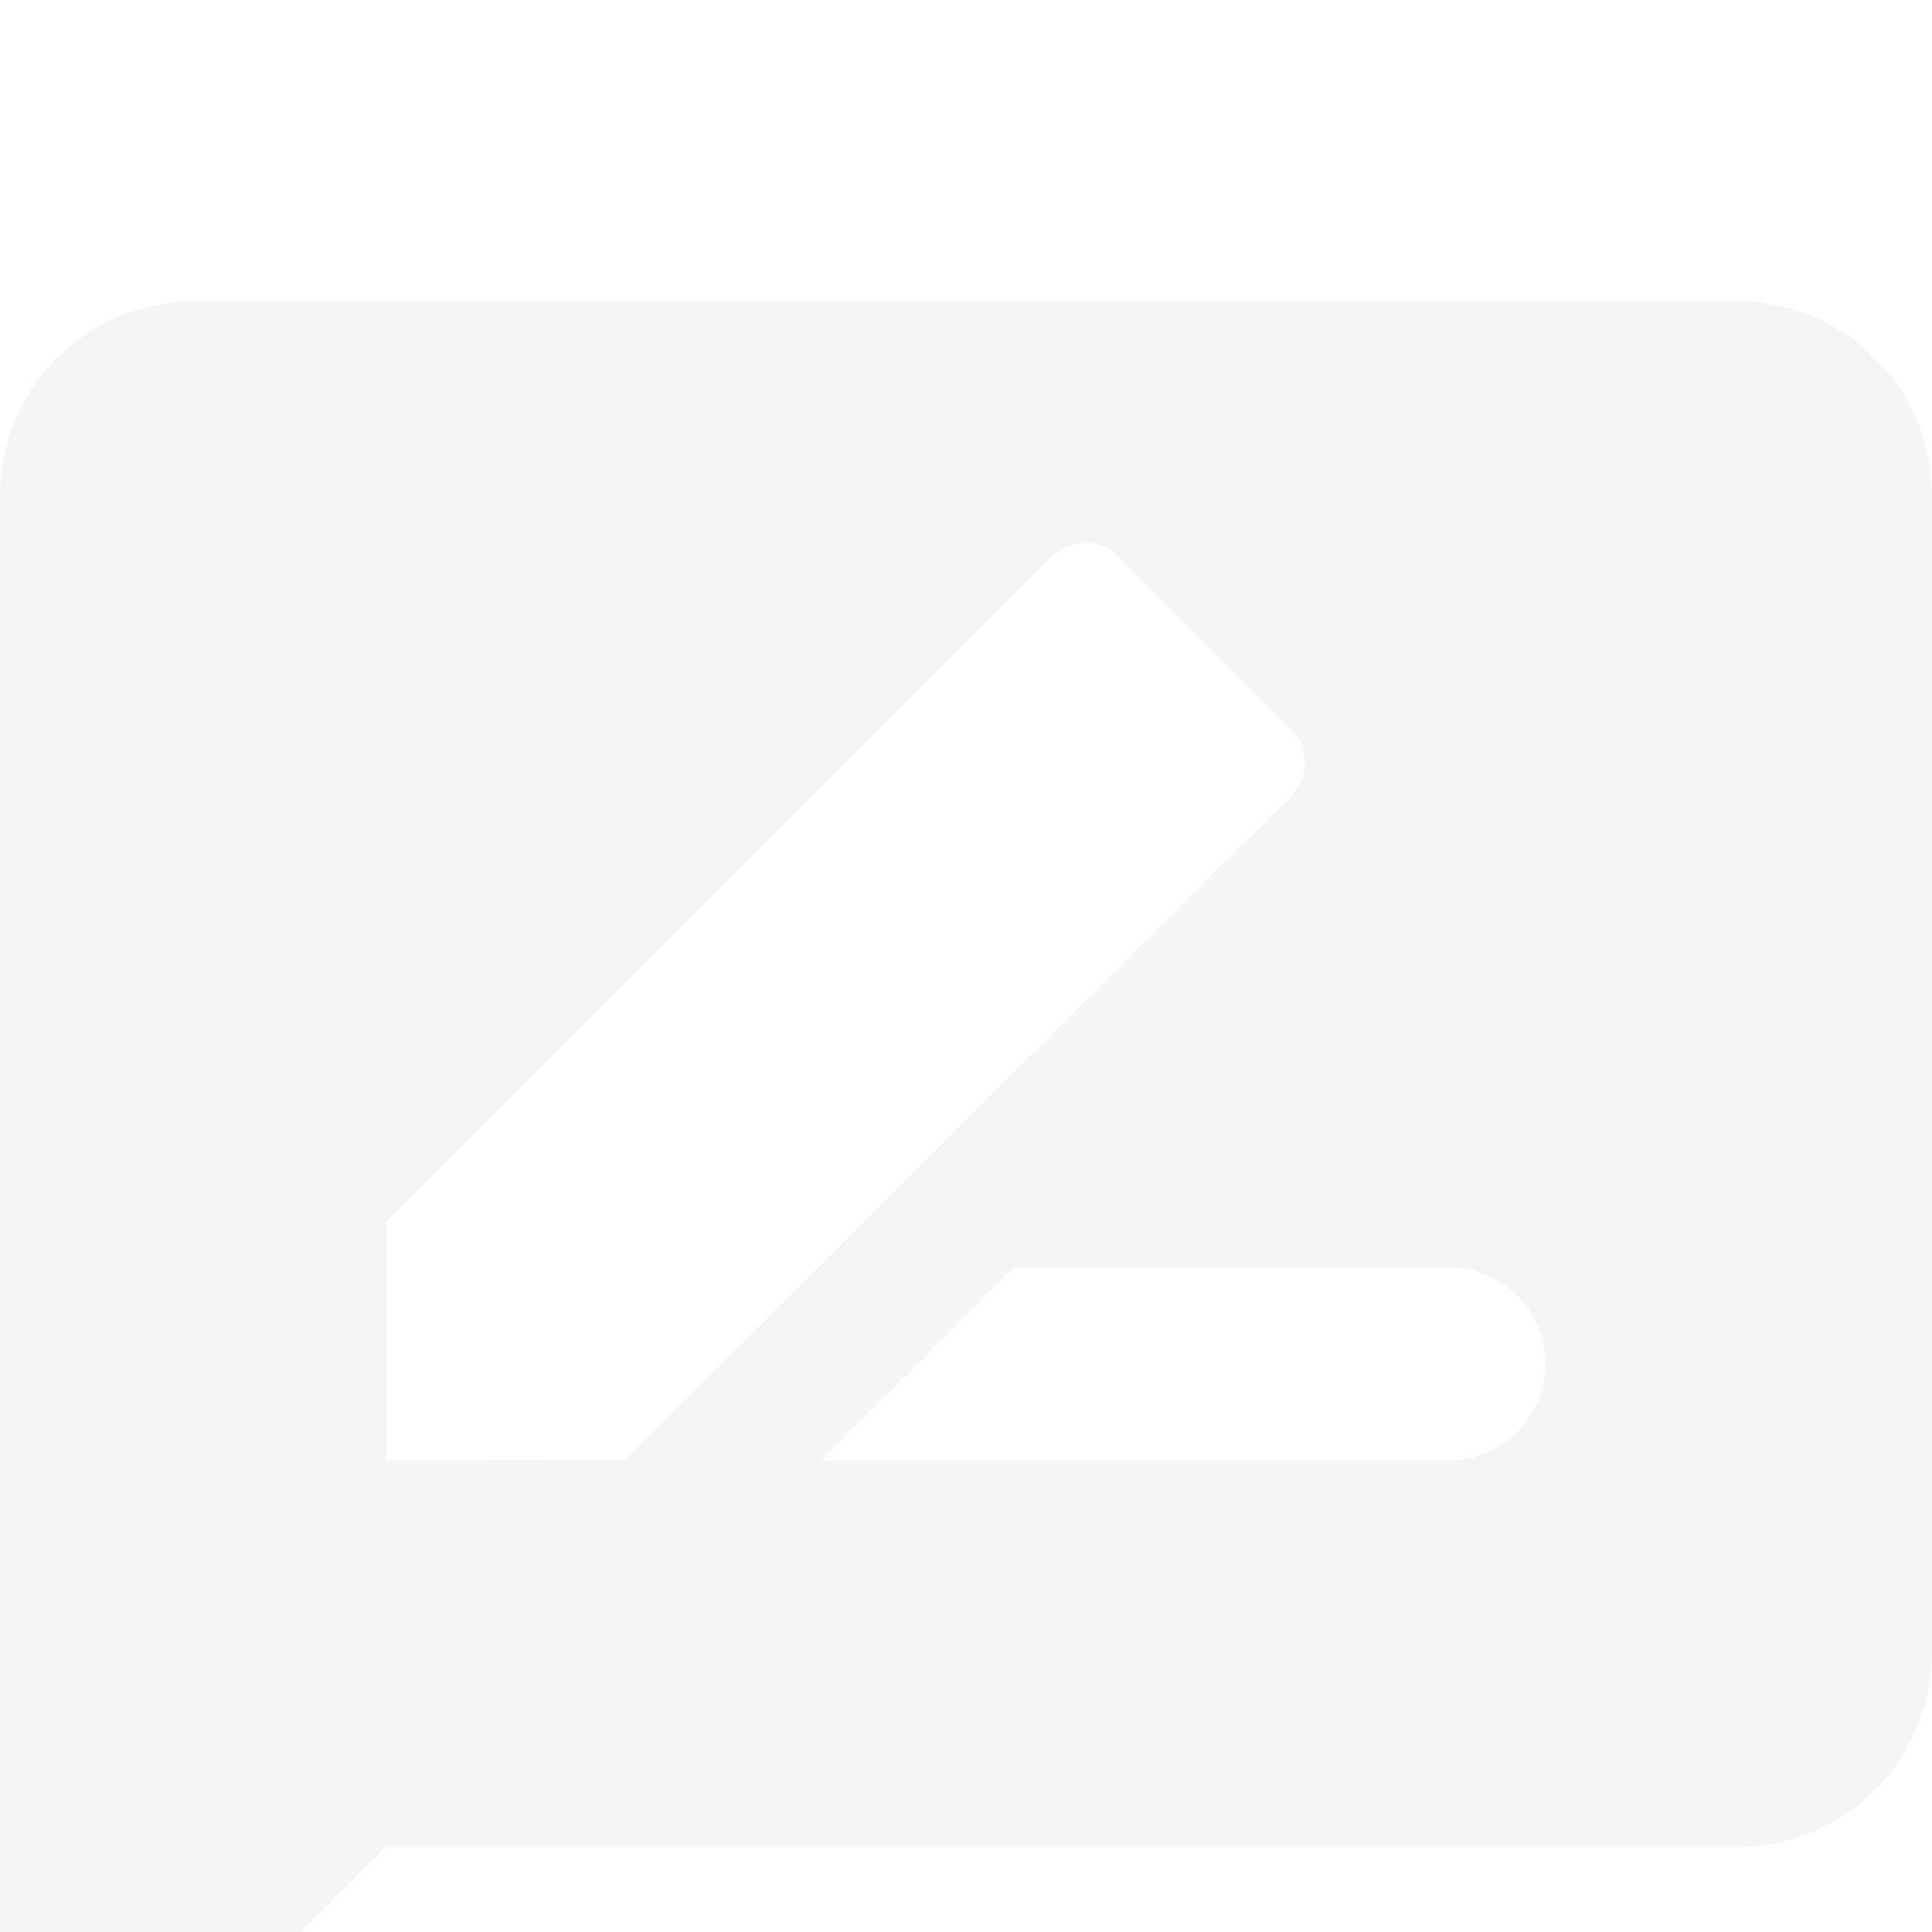 <svg xmlns="http://www.w3.org/2000/svg" xmlns:xlink="http://www.w3.org/1999/xlink" viewBox="9 6 19.23 19.23">
  <defs>
    <filter id="Path_2617" x="0" y="0" width="37.228" height="37.228" filterUnits="userSpaceOnUse">
      <feOffset dy="3" input="SourceAlpha"/>
      <feGaussianBlur stdDeviation="3" result="blur"/>
      <feFlood flood-opacity="0.161"/>
      <feComposite operator="in" in2="blur"/>
      <feComposite in="SourceGraphic"/>
    </filter>
  </defs>
  <g transform="matrix(1, 0, 0, 1, 0, 0)" filter="url(#Path_2617)">
    <path id="Path_2617-2" data-name="Path 2617" d="M19.306,2H3.923A1.928,1.928,0,0,0,2,3.923V21.228l3.846-3.846h13.46a1.928,1.928,0,0,0,1.923-1.923V3.923A1.928,1.928,0,0,0,19.306,2ZM5.846,13.537V11.162L12.46,4.548a.476.476,0,0,1,.683,0l1.7,1.7a.476.476,0,0,1,0,.683l-6.624,6.6Zm10.576,0H10.172l1.923-1.923h4.326a.961.961,0,1,1,0,1.923Z" transform="translate(7 4)" fill="#f5f5f5"/>
  </g>
</svg>